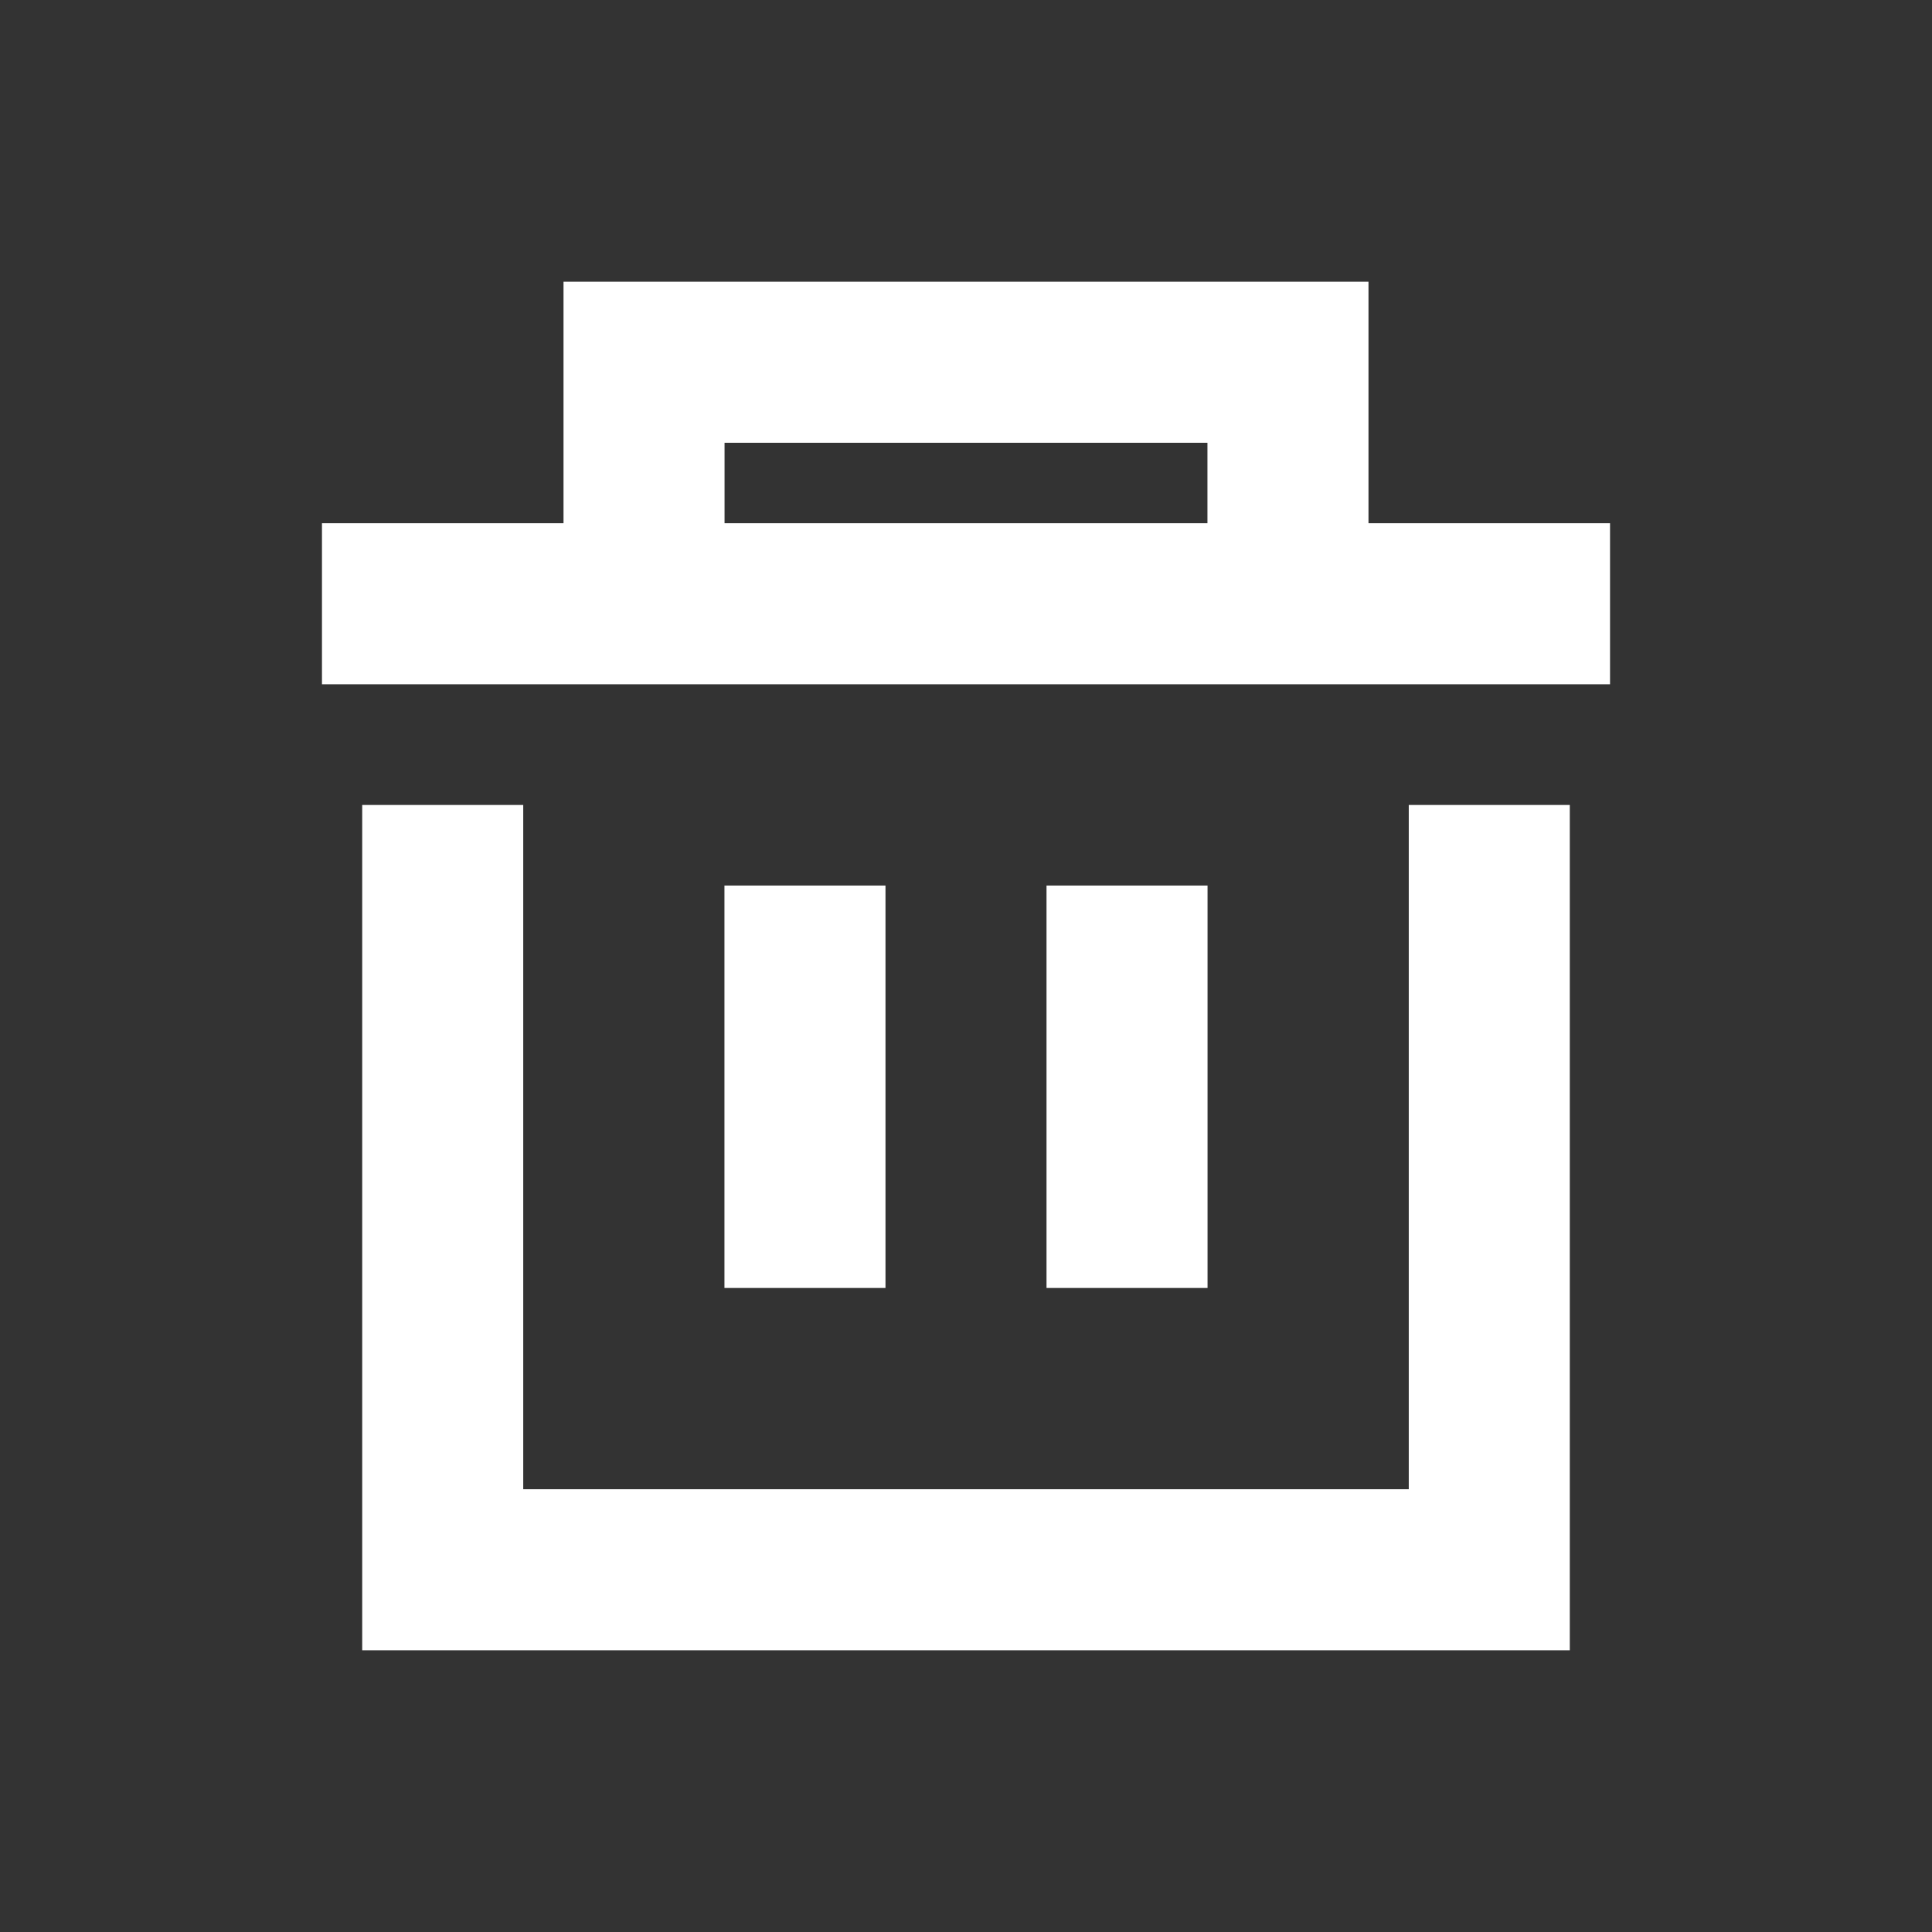<svg width="20" height="20" viewBox="0 0 20 20" fill="none" xmlns="http://www.w3.org/2000/svg">
<rect x="0" y="0" width="20" height="20" fill="#333333" stroke="none"/>
<path d="M4.583 8.333V16.25H15.417V8.333" stroke="white" stroke-width="1.667"/>
<path d="M11.667 13.333V9.167" stroke="white" stroke-width="1.667"/>
<path d="M8.333 13.333V9.167" stroke="white" stroke-width="1.667"/>
<path d="M3.333 6.25H16.667" stroke="white" stroke-width="1.667"/>
<path d="M6.667 6.25V3.75H13.333V6.25" stroke="white" stroke-width="1.667"/>
</svg>
